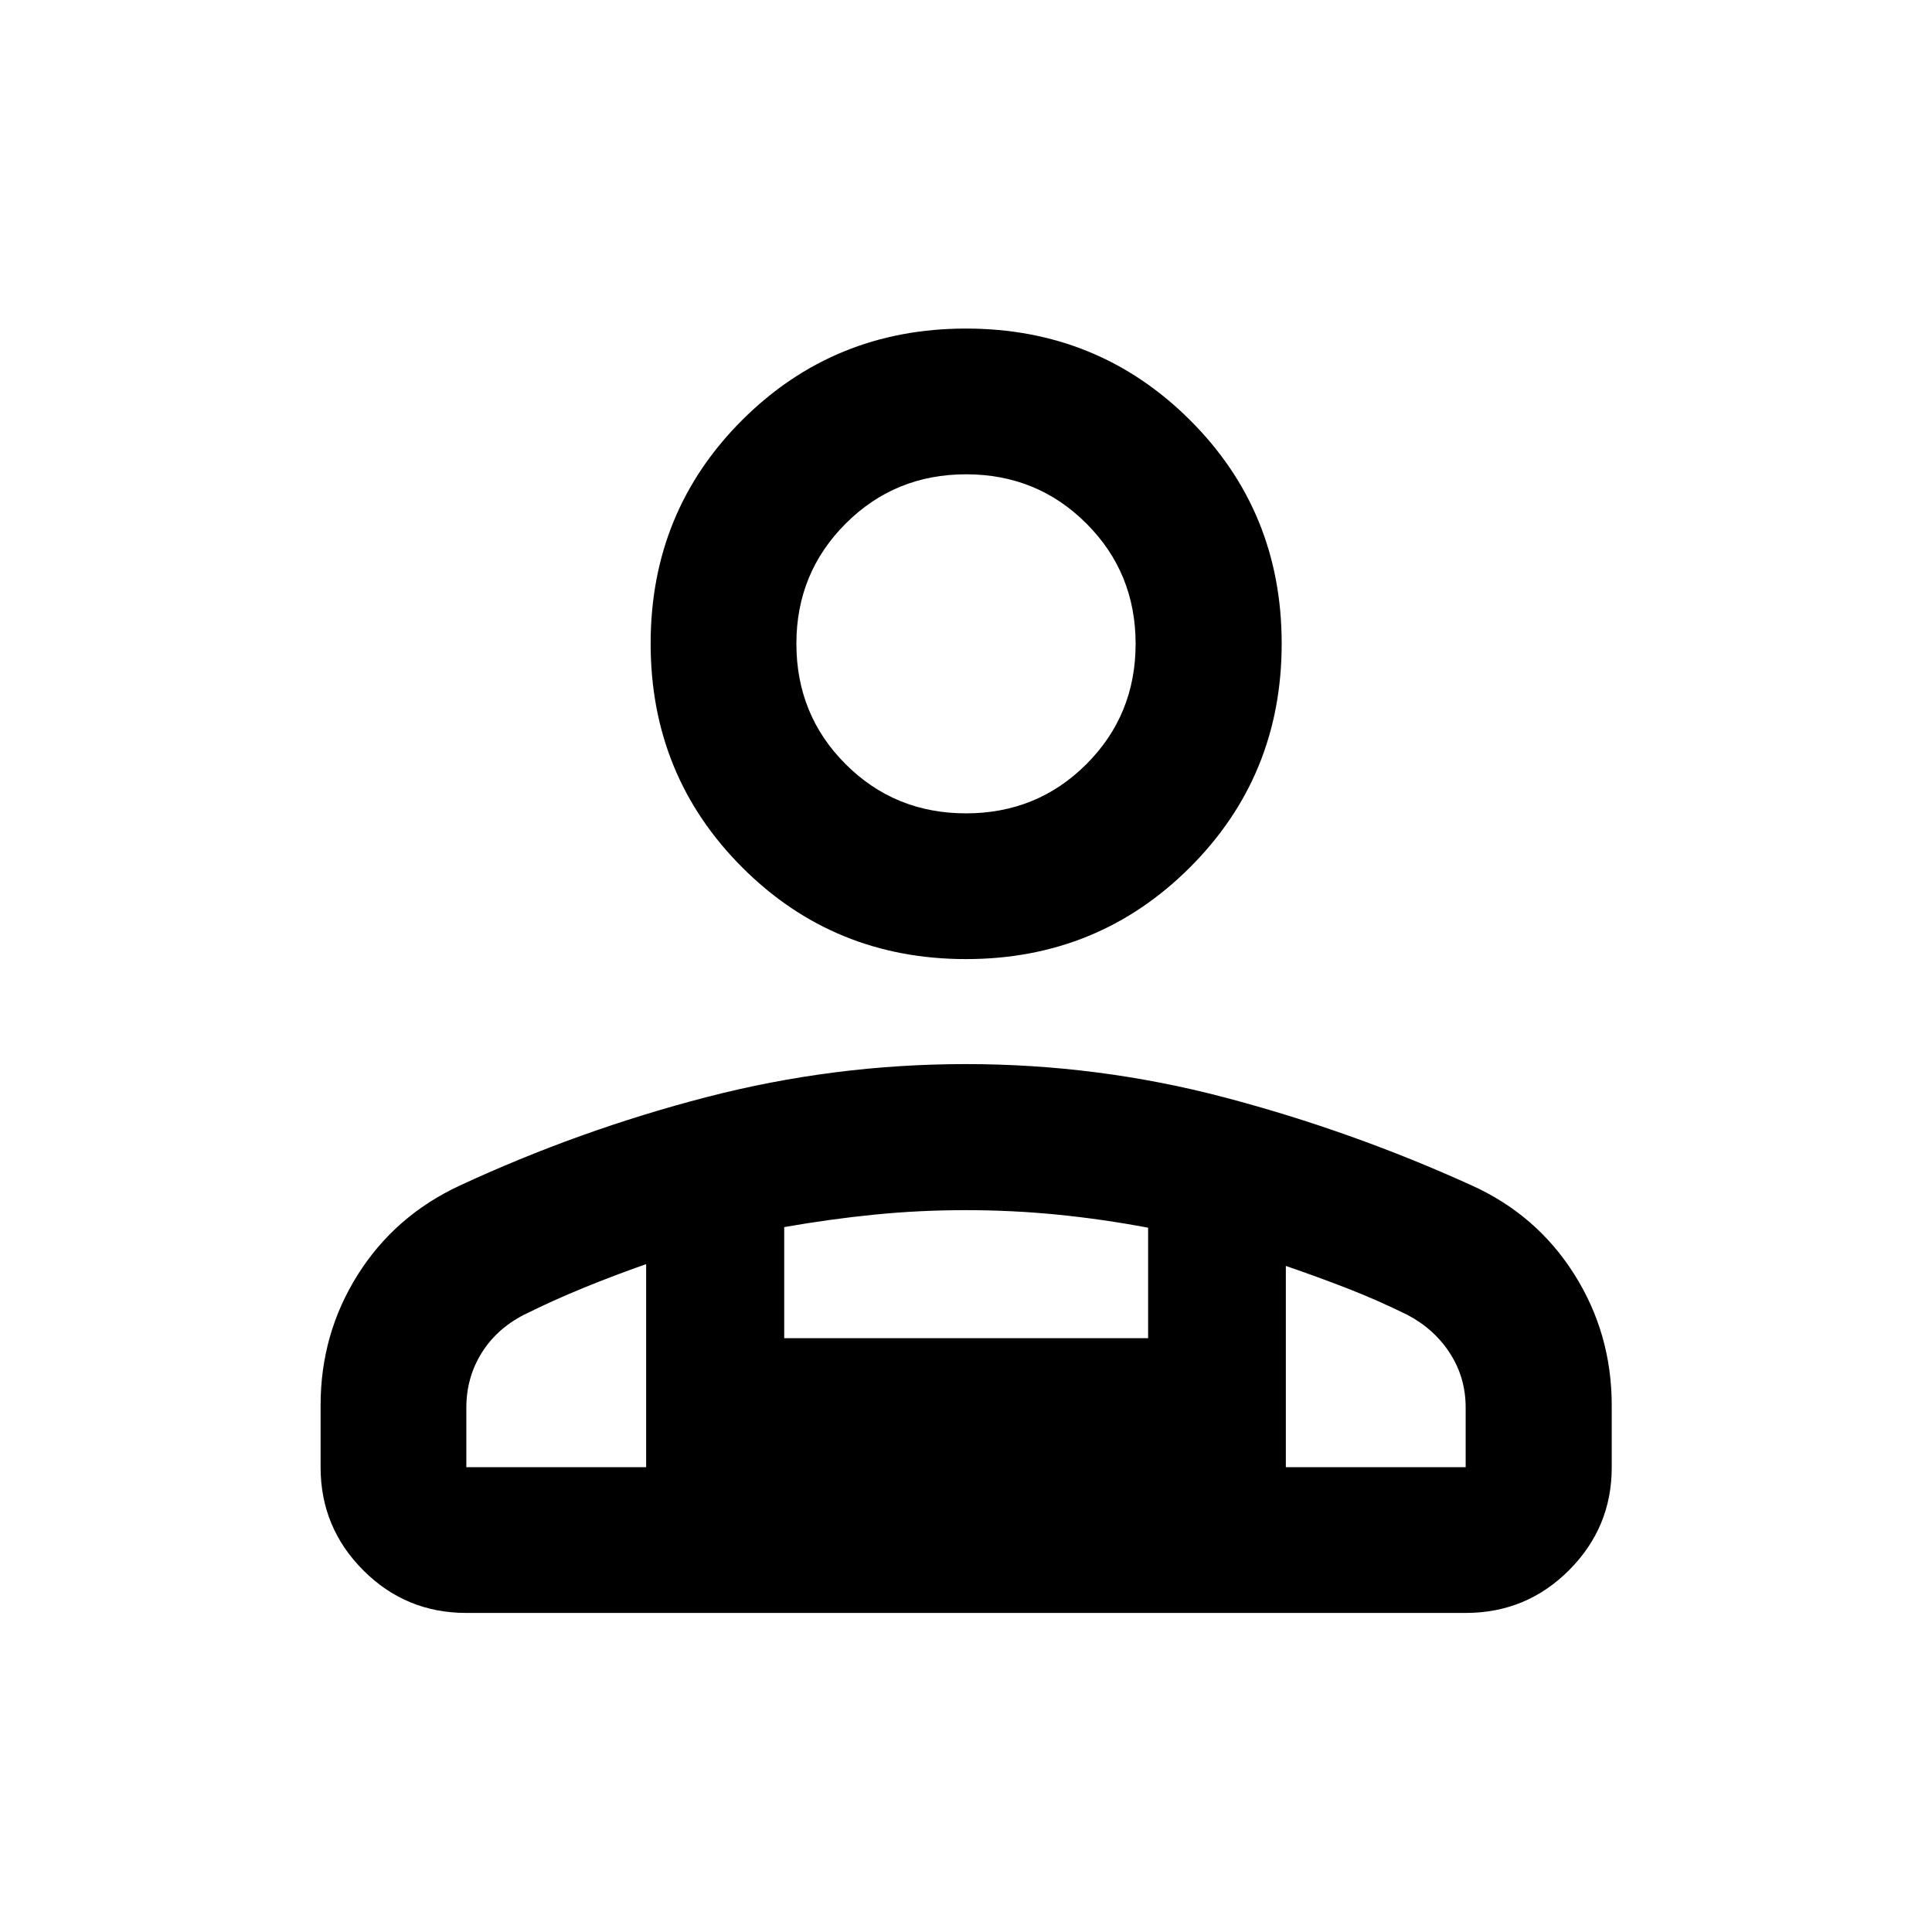 <svg xmlns="http://www.w3.org/2000/svg" height="40" viewBox="0 -960 960 960" width="40"><path d="M480-483.43q-65.62 0-111.16-45.53Q323.3-574.5 323.3-640.2q0-65.71 45.54-111.12 45.54-45.42 111.16-45.42t111.24 45.42q45.62 45.41 45.62 111.12 0 65.7-45.62 111.24-45.62 45.53-111.24 45.53ZM159.3-230.96v-30.8q0-35.48 18.45-64.81 18.45-29.33 50.75-44.35 59.42-27.56 122.66-43.95 63.23-16.39 128.75-16.39 65.75 0 128.67 16.58 62.92 16.59 122.29 43.52 32.52 14.59 51.25 44.15 18.74 29.56 18.74 65.29v30.92q0 29.77-21.2 51.01-21.2 21.25-51.38 21.25H231.72q-30.11 0-51.27-21.24-21.15-21.23-21.15-51.18ZM480-555.85q35.38 0 59.83-24.45 24.45-24.45 24.45-59.78 0-35.34-24.46-59.79-24.45-24.45-59.78-24.45-35.34 0-59.83 24.49-24.49 24.5-24.49 59.63 0 35.45 24.45 59.9 24.45 24.45 59.83 24.45Zm158.93 224.89v100h89.35v-29.64q0-14.85-7.79-26.94-7.79-12.08-21.1-19.08-15.11-7.45-30.06-13.25-14.96-5.8-30.4-11.09Zm-249.26-19.3v55.19h180.82v-54.89q-22.69-4.27-45.11-6.5-22.42-2.22-45.5-2.22-23.09 0-45.38 2.22-22.3 2.23-44.83 6.2Zm-157.95 119.3h89.35v-100.9q-15.53 5.43-30.91 11.71-15.38 6.28-29.94 13.53-13.58 7-21.04 19.13-7.46 12.14-7.46 26.97v29.56Zm407.21 0H321.07h317.86ZM480-640.12Z"/></svg>